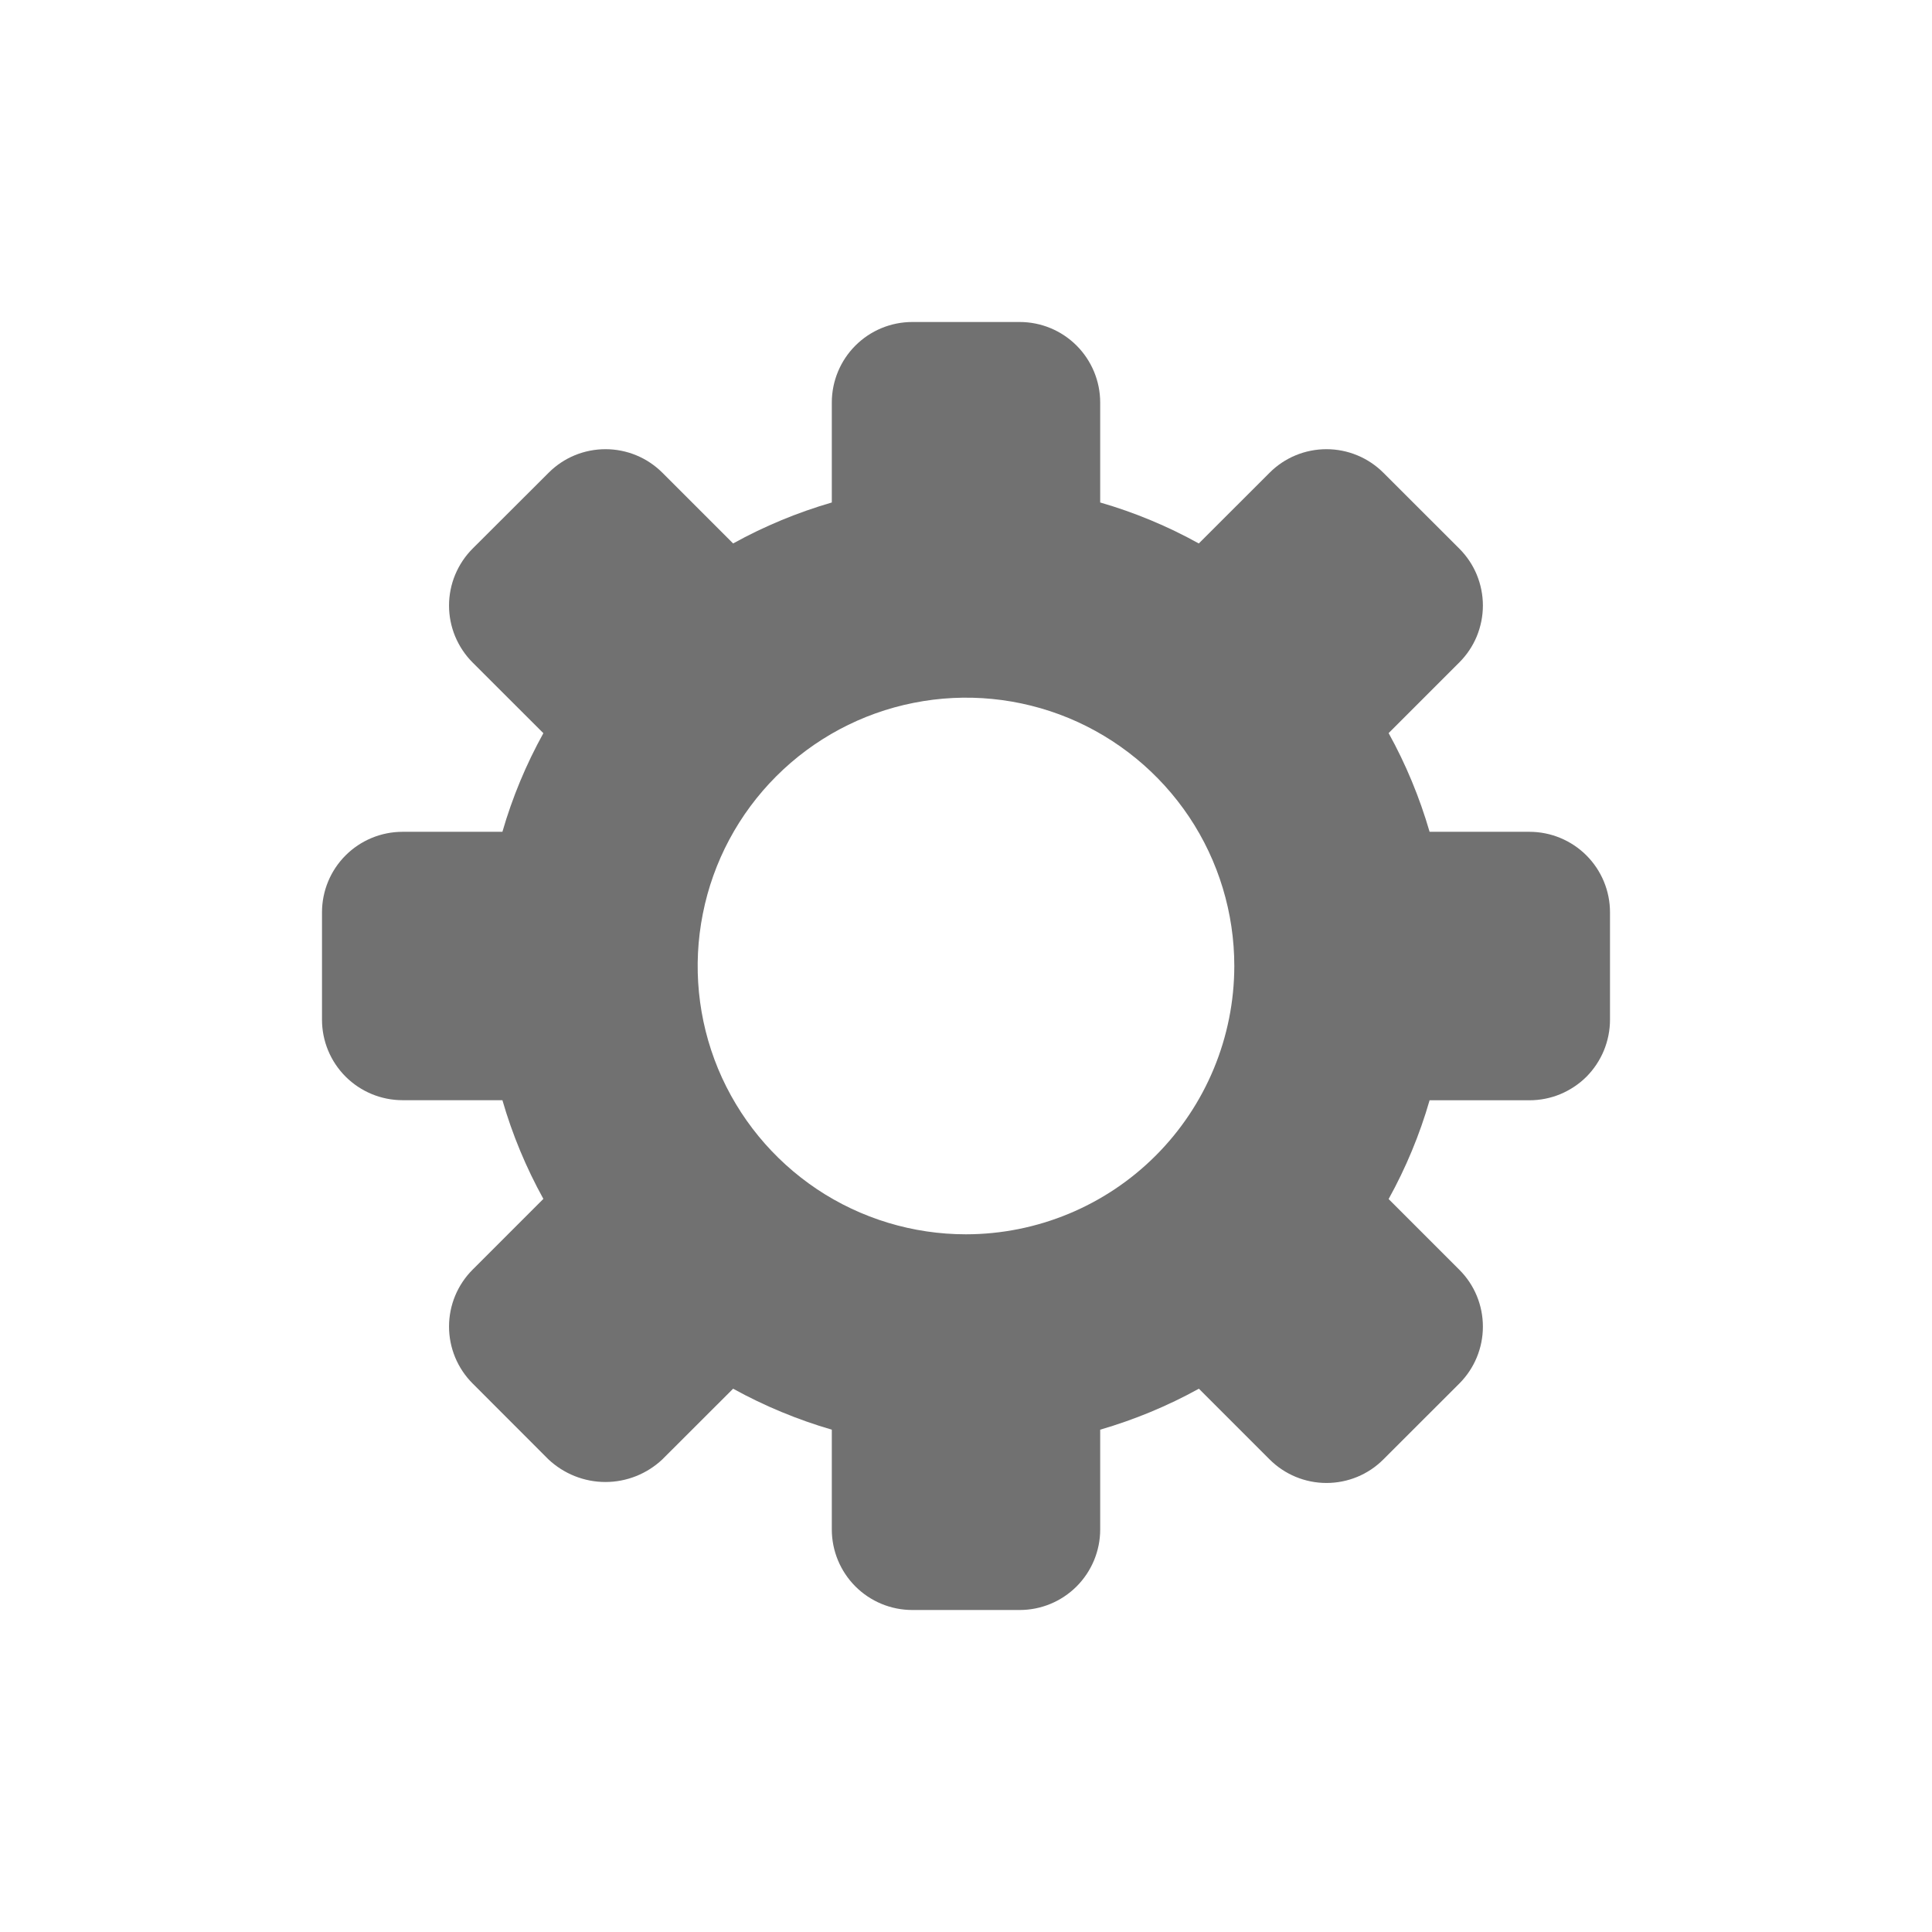 <svg width="24" height="24" viewBox="0 0 24 24" fill="none" xmlns="http://www.w3.org/2000/svg">
<g filter="url(#filter0_d_453_5477)">
<path d="M19 6.333H17.759C17.635 5.907 17.465 5.495 17.25 5.107L18.128 4.229C18.221 4.136 18.295 4.026 18.345 3.905C18.395 3.783 18.421 3.653 18.421 3.522C18.421 3.391 18.395 3.261 18.345 3.139C18.295 3.018 18.221 2.908 18.128 2.815L17.185 1.873C16.997 1.685 16.743 1.58 16.478 1.58C16.212 1.58 15.958 1.685 15.771 1.873L14.892 2.751C14.504 2.536 14.093 2.365 13.667 2.242V1C13.667 0.735 13.561 0.48 13.374 0.293C13.186 0.105 12.932 0 12.667 0L11.333 0C11.068 0 10.814 0.105 10.626 0.293C10.439 0.48 10.333 0.735 10.333 1V2.242C9.907 2.366 9.496 2.536 9.107 2.751L8.229 1.873C8.041 1.685 7.787 1.58 7.522 1.58C7.256 1.58 7.002 1.685 6.815 1.873L5.871 2.815C5.778 2.908 5.705 3.018 5.654 3.14C5.604 3.261 5.578 3.391 5.578 3.523C5.578 3.654 5.604 3.784 5.654 3.905C5.705 4.027 5.778 4.137 5.871 4.23L6.75 5.108C6.535 5.496 6.364 5.907 6.241 6.333H5C4.735 6.333 4.48 6.439 4.293 6.626C4.105 6.814 4 7.068 4 7.333V8.667C4 8.932 4.105 9.186 4.293 9.374C4.48 9.561 4.735 9.667 5 9.667H6.241C6.364 10.093 6.535 10.504 6.75 10.893L5.871 11.772C5.683 11.96 5.578 12.214 5.578 12.479C5.578 12.744 5.683 12.998 5.871 13.186L6.813 14.129C7.005 14.309 7.258 14.41 7.521 14.41C7.784 14.41 8.037 14.309 8.228 14.129L9.107 13.251C9.495 13.465 9.907 13.636 10.333 13.76V15C10.333 15.265 10.439 15.52 10.626 15.707C10.814 15.895 11.068 16 11.333 16H12.667C12.932 16 13.186 15.895 13.374 15.707C13.561 15.52 13.667 15.265 13.667 15V13.76C14.093 13.636 14.504 13.466 14.893 13.251L15.771 14.129C15.959 14.317 16.213 14.422 16.478 14.422C16.744 14.422 16.998 14.317 17.185 14.129L18.128 13.187C18.316 12.999 18.421 12.745 18.421 12.48C18.421 12.214 18.316 11.96 18.128 11.773L17.25 10.895C17.465 10.506 17.636 10.095 17.759 9.668H19C19.131 9.668 19.262 9.642 19.383 9.592C19.504 9.541 19.615 9.468 19.708 9.375C19.8 9.282 19.874 9.171 19.924 9.05C19.974 8.928 20 8.798 20 8.667V7.333C20 7.068 19.895 6.814 19.707 6.626C19.52 6.439 19.265 6.333 19 6.333ZM12 11.333C11.341 11.333 10.696 11.138 10.148 10.772C9.6 10.405 9.173 9.885 8.92 9.276C8.668 8.667 8.602 7.996 8.731 7.35C8.859 6.703 9.177 6.109 9.643 5.643C10.109 5.177 10.703 4.859 11.35 4.731C11.996 4.602 12.666 4.668 13.276 4.92C13.885 5.173 14.405 5.6 14.772 6.148C15.138 6.696 15.333 7.341 15.333 8C15.332 8.884 14.981 9.731 14.356 10.356C13.731 10.981 12.884 11.332 12 11.333Z" fill="#717171"/>
</g>
<defs>
<filter id="filter0_d_453_5477" x="0" y="0" width="24" height="24" filterUnits="userSpaceOnUse" color-interpolation-filters="sRGB">
<feFlood flood-opacity="0" result="BackgroundImageFix"/>
<feColorMatrix in="SourceAlpha" type="matrix" values="0 0 0 0 0 0 0 0 0 0 0 0 0 0 0 0 0 0 127 0" result="hardAlpha"/>
<feOffset dy="4"/>
<feGaussianBlur stdDeviation="2"/>
<feColorMatrix type="matrix" values="0 0 0 0 0 0 0 0 0 0 0 0 0 0 0 0 0 0 0.05 0"/>
<feBlend mode="normal" in2="BackgroundImageFix" result="effect1_dropShadow_453_5477"/>
<feBlend mode="normal" in="SourceGraphic" in2="effect1_dropShadow_453_5477" result="shape"/>
</filter>
</defs>
</svg>
